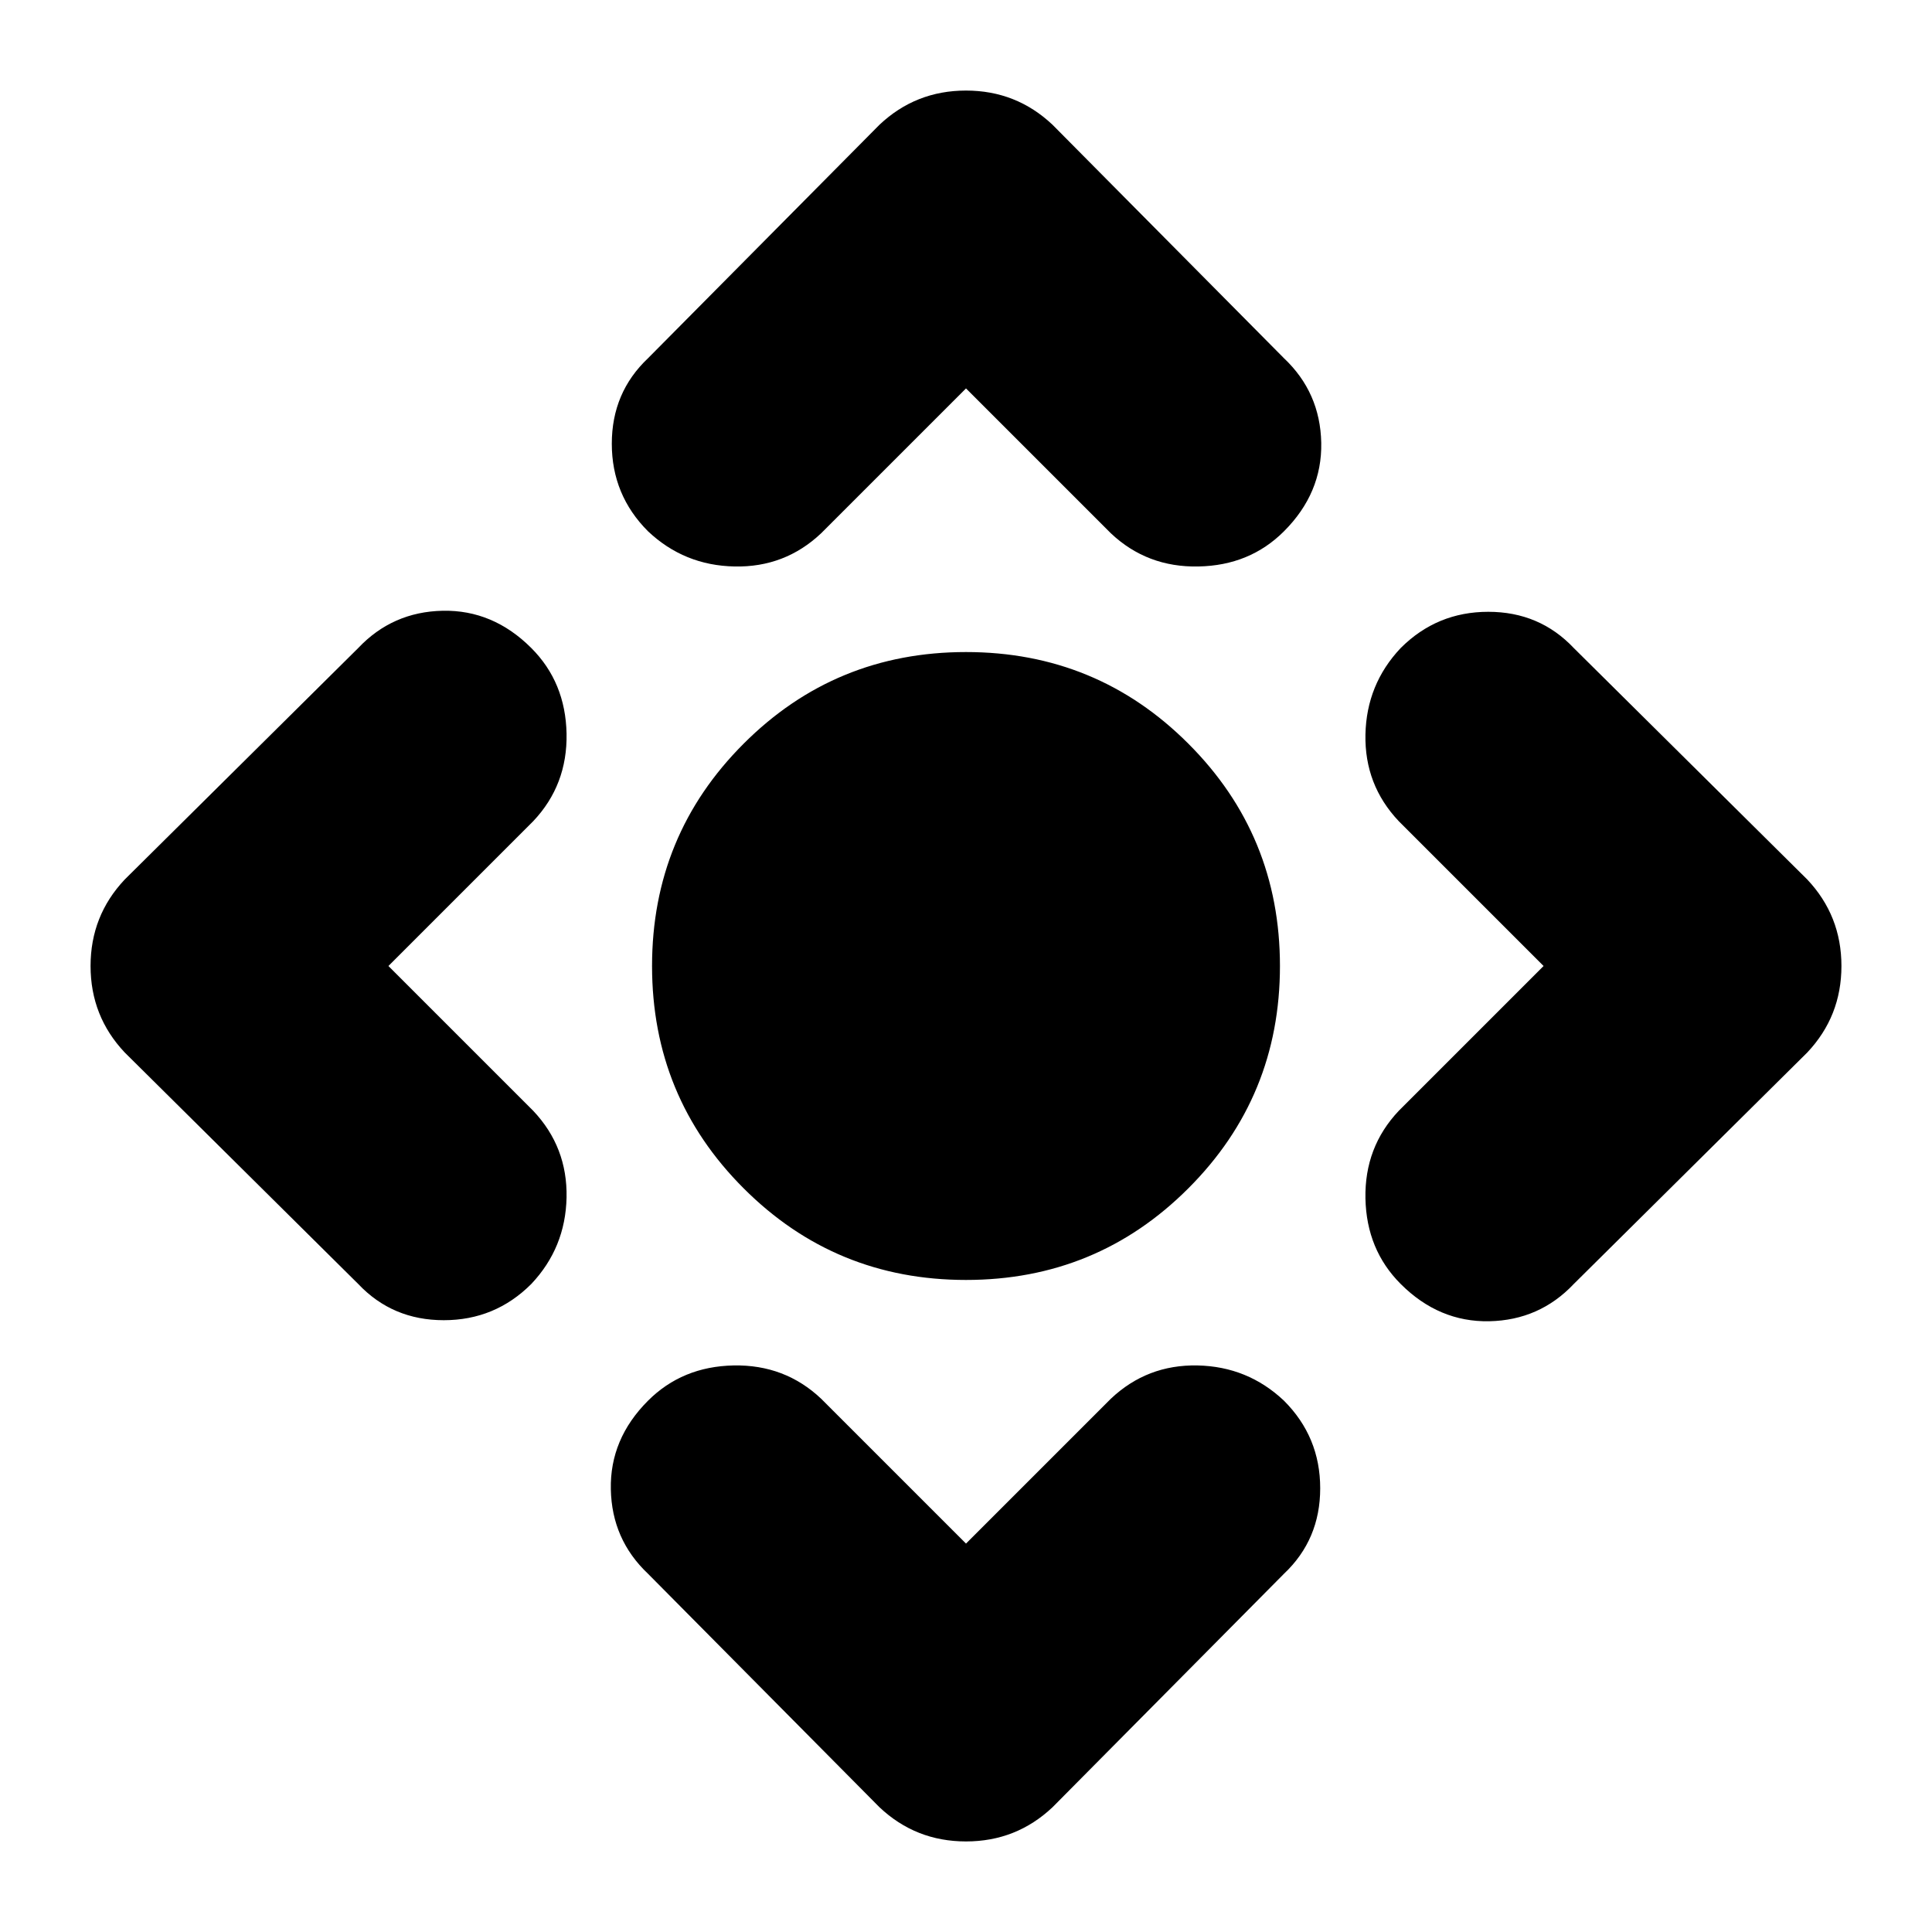 <svg xmlns="http://www.w3.org/2000/svg" height="24" width="24"><path d="M12 15.9Q10.375 15.9 9.238 14.762Q8.1 13.625 8.1 12Q8.1 10.375 9.238 9.238Q10.375 8.1 12 8.1Q13.625 8.1 14.762 9.238Q15.9 10.375 15.9 12Q15.9 13.625 14.762 14.762Q13.625 15.9 12 15.9ZM12 19.175 13.8 17.375Q14.25 16.95 14.875 16.962Q15.5 16.975 15.95 17.4Q16.4 17.85 16.4 18.488Q16.4 19.125 15.95 19.55L13.075 22.45Q12.625 22.875 12 22.875Q11.375 22.875 10.925 22.45L8.05 19.55Q7.6 19.125 7.588 18.5Q7.575 17.875 8.05 17.4Q8.475 16.975 9.113 16.962Q9.75 16.95 10.2 17.375ZM4.825 12 6.625 13.8Q7.05 14.25 7.038 14.875Q7.025 15.5 6.6 15.95Q6.15 16.4 5.513 16.4Q4.875 16.4 4.45 15.95L1.55 13.075Q1.125 12.625 1.125 12Q1.125 11.375 1.55 10.925L4.45 8.05Q4.875 7.6 5.5 7.587Q6.125 7.575 6.6 8.05Q7.025 8.475 7.038 9.113Q7.05 9.75 6.625 10.2ZM12 4.825 10.2 6.625Q9.75 7.05 9.125 7.037Q8.5 7.025 8.05 6.6Q7.6 6.15 7.6 5.512Q7.6 4.875 8.05 4.45L10.925 1.55Q11.375 1.125 12 1.125Q12.625 1.125 13.075 1.55L15.95 4.45Q16.4 4.875 16.413 5.5Q16.425 6.125 15.95 6.6Q15.525 7.025 14.887 7.037Q14.25 7.05 13.8 6.625ZM19.175 12 17.375 10.2Q16.95 9.75 16.962 9.125Q16.975 8.5 17.4 8.05Q17.85 7.6 18.488 7.6Q19.125 7.6 19.55 8.05L22.45 10.925Q22.875 11.375 22.875 12Q22.875 12.625 22.45 13.075L19.55 15.95Q19.125 16.4 18.5 16.413Q17.875 16.425 17.4 15.95Q16.975 15.525 16.962 14.887Q16.95 14.25 17.375 13.8Z"/></svg>